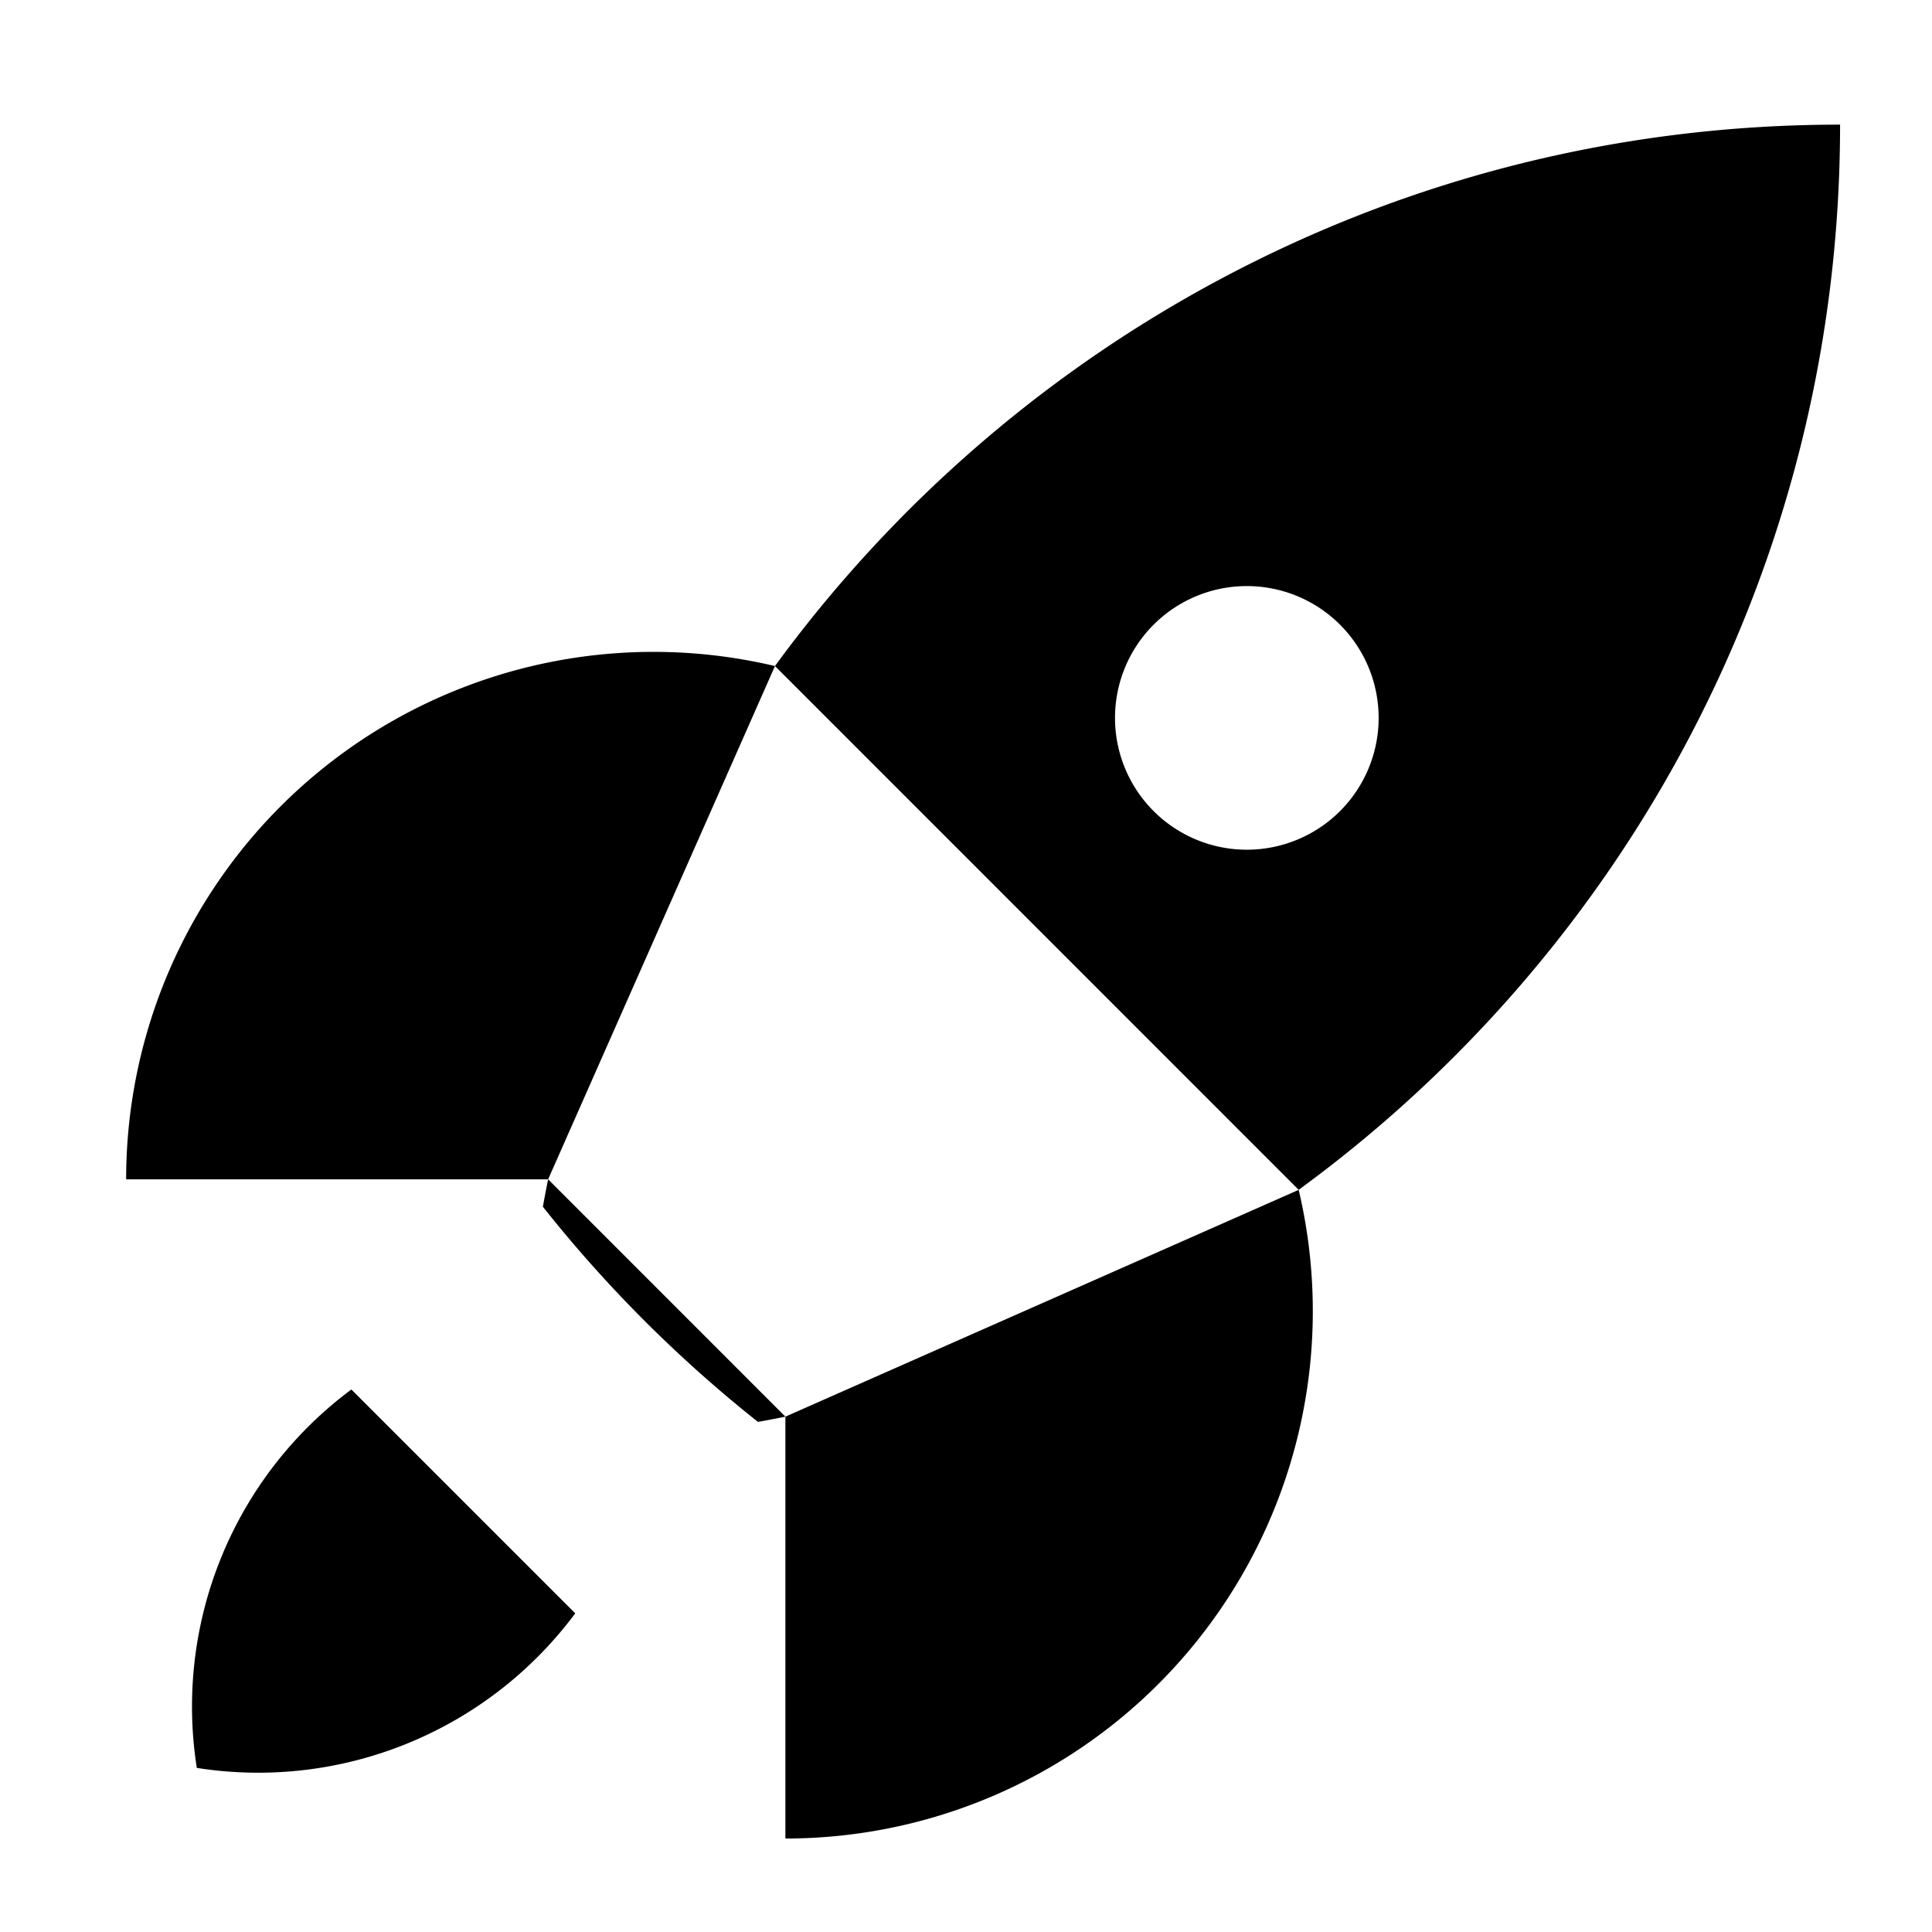 <svg xmlns="http://www.w3.org/2000/svg" width="31" height="31" fill="currentColor">
  <path d="M20.838 19.092A8.462 8.462 0 0 1 12.602 29.5v-6.769m8.236-3.64C26.104 15.245 29.525 9.022 29.525 2c-7.021 0-13.243 3.421-17.09 8.687m8.403 8.405a21.05 21.05 0 0 1-8.236 3.64m-.168-12.045a8.462 8.462 0 0 0-10.41 8.236h6.771m3.64-8.236a21.052 21.052 0 0 0-3.64 8.236m3.807 3.808c-.146.03-.292.058-.44.084a21.278 21.278 0 0 1-3.451-3.452c.026-.147.054-.294.084-.44m-3.157 3.372a6.337 6.337 0 0 0-2.48 6.072 6.337 6.337 0 0 0 6.072-2.48m12.891-14.368a2.115 2.115 0 1 1-4.23 0 2.115 2.115 0 0 1 4.23 0Z" vector-effect="non-scaling-stroke"/>
</svg>

